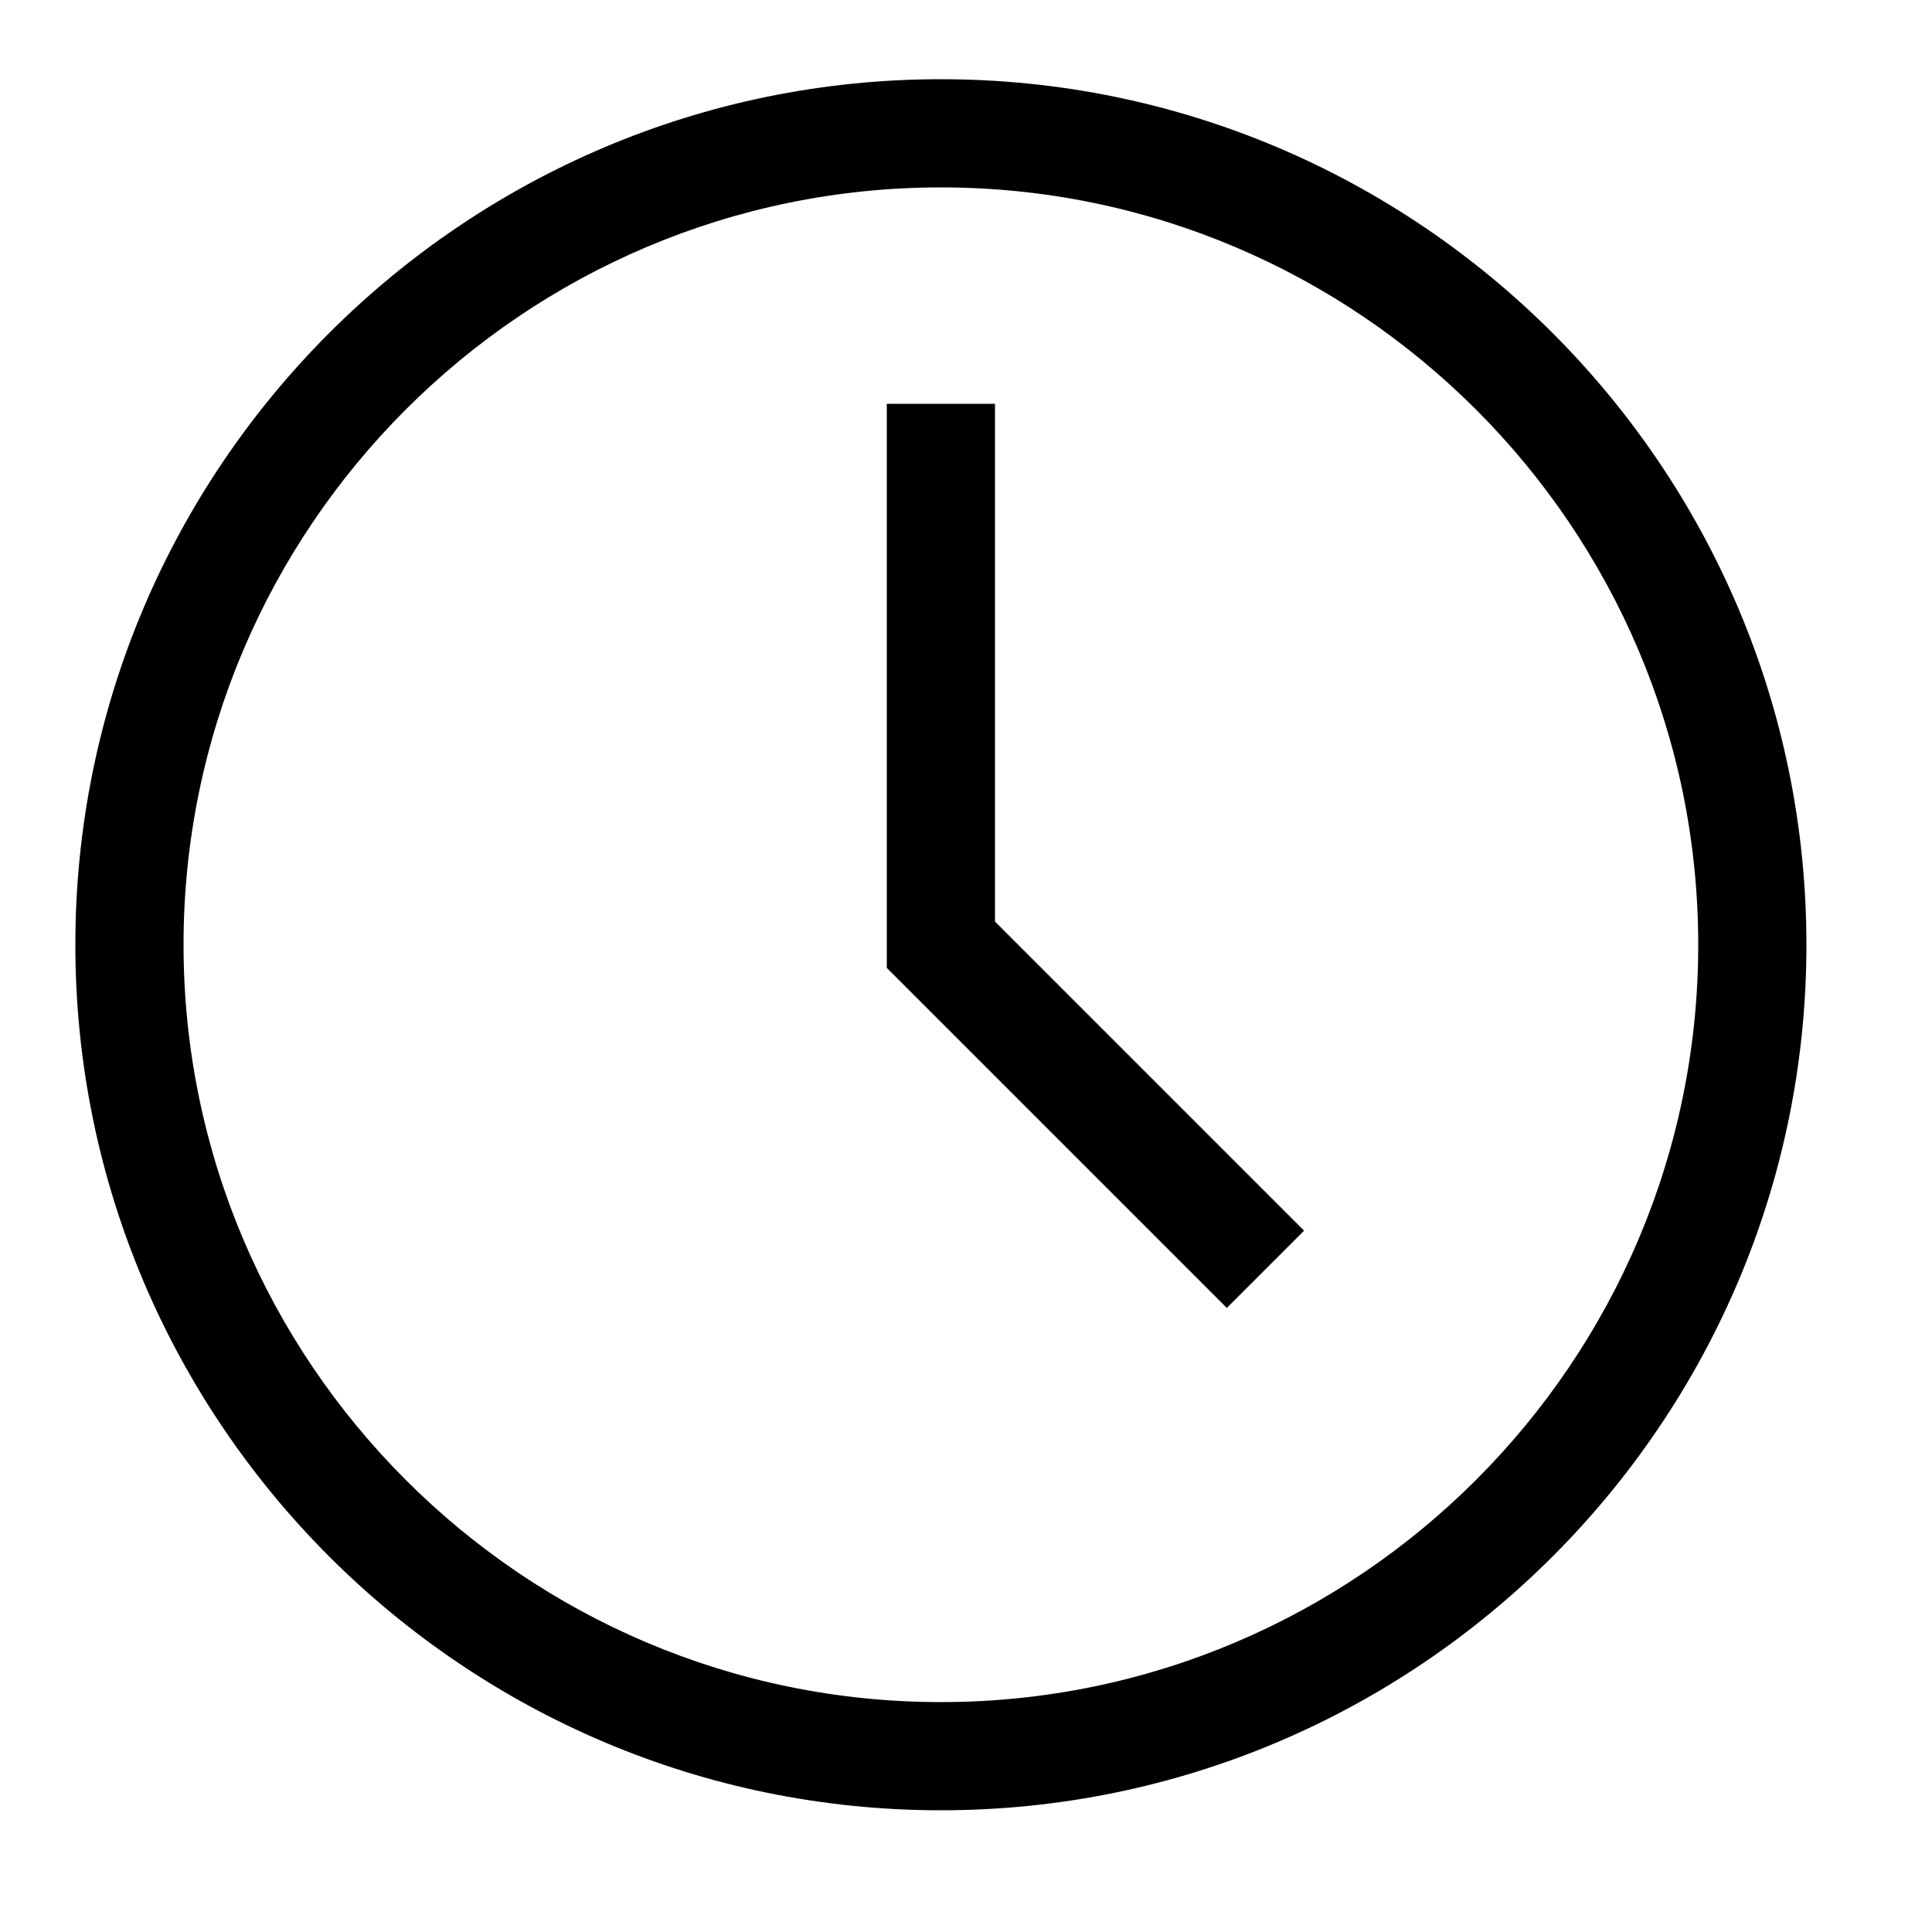 <?xml version="1.0" encoding="utf-8"?>
<!-- Generator: Adobe Illustrator 19.0.0, SVG Export Plug-In . SVG Version: 6.00 Build 0)  -->
<svg version="1.1" id="Layer_1" xmlns="http://www.w3.org/2000/svg" xmlns:xlink="http://www.w3.org/1999/xlink" x="0px" y="0px"
	 viewBox="0 0 100 100" style="enable-background:new 0 0 100 100;" xml:space="preserve">
<g>
	<path id="XMLID_15742_" d="M48.7,4.1C24,4.1,3.9,24.2,3.9,48.9S24,93.7,48.7,93.7s44.8-20.1,44.8-44.8S73.4,4.1,48.7,4.1z
		 M48.7,88.1c-21.6,0-39.2-17.6-39.2-39.2S27.1,9.7,48.7,9.7s39.2,17.6,39.2,39.2S70.3,88.1,48.7,88.1L48.7,88.1z"/>
	<path id="XMLID_15735_" d="M51.5,20.9h-5.6v29.2l17.6,17.6l4-4l-16-16V20.9z"/>
	<path id="XMLID_15732_" d="M47.4,49.4l16.1,16.1l1.8-1.8L50,48.4v-26h-2.6V49.4z"/>
</g>
</svg>
